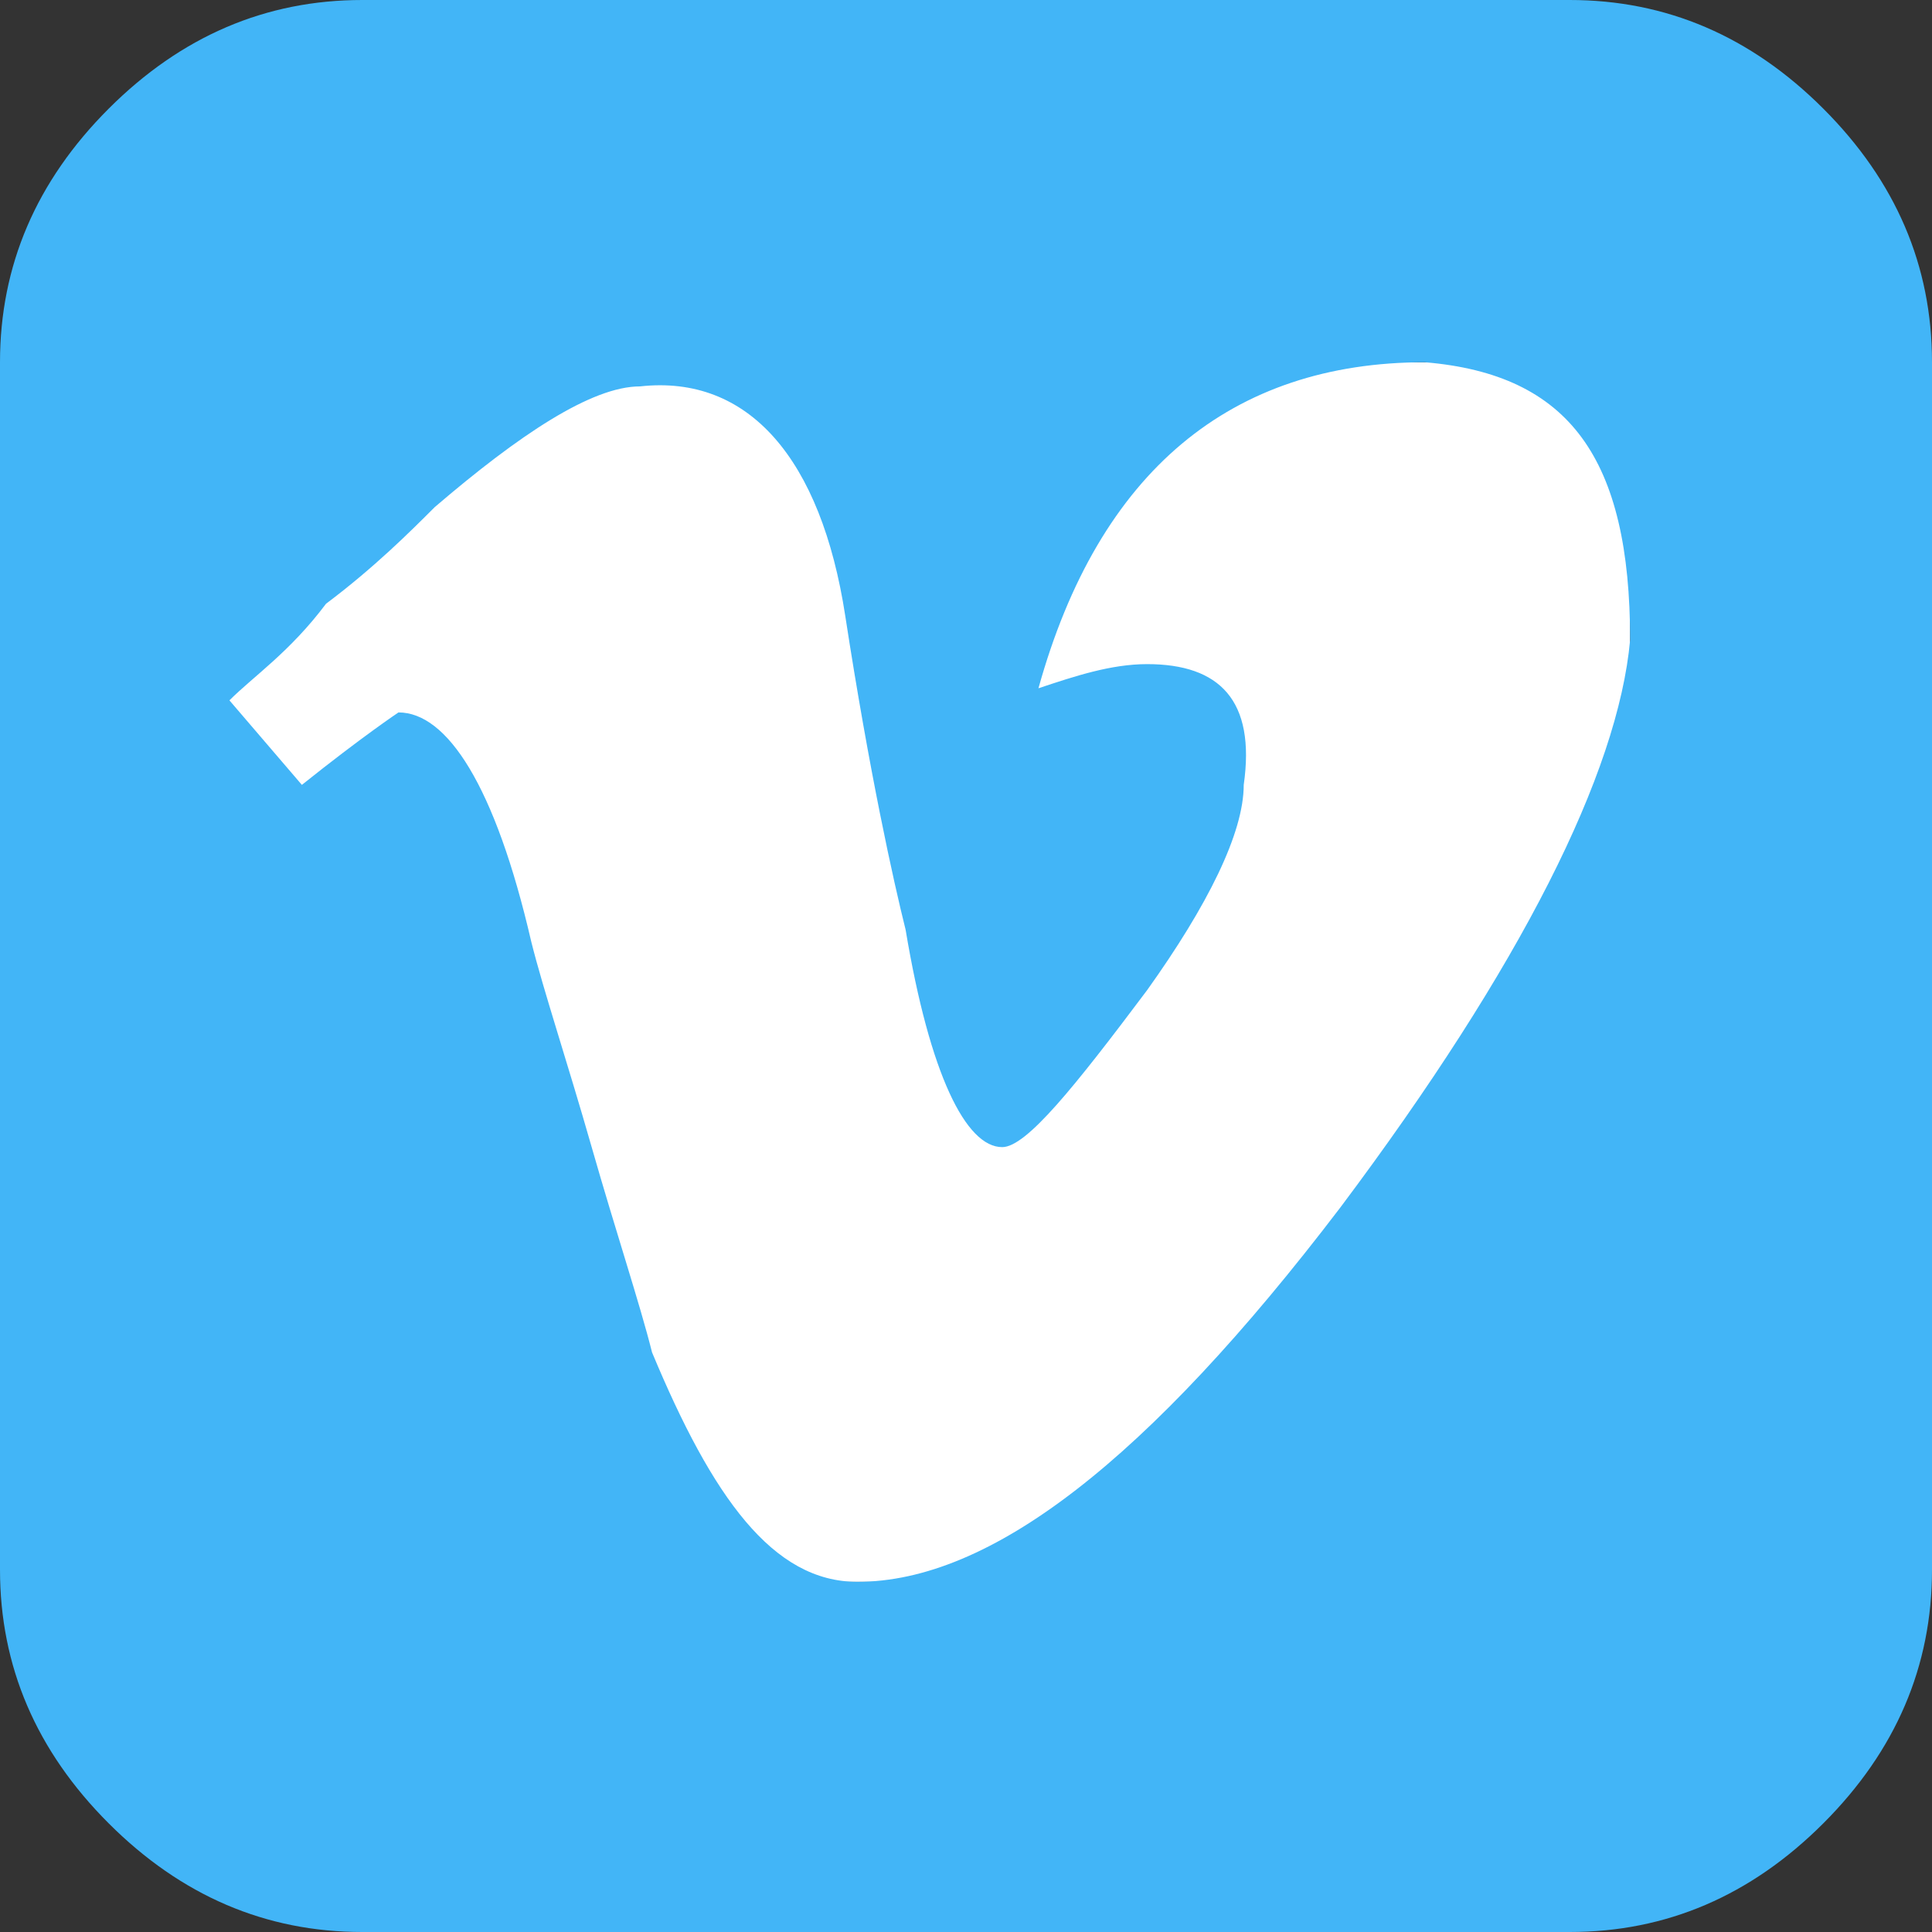 <?xml version="1.0" encoding="utf-8"?>
<svg version="1.1" xmlns="http://www.w3.org/2000/svg" xmlns:xlink="http://www.w3.org/1999/xlink" x="0px" y="0px"
	 width="16px" height="16px" viewBox="0 0 16 16" style="enable-background:new 0 0 16 16;" preserveAspectRatio="xMidYMid meet" xml:space="preserve">
<rect x="0" y="0" width="16" height="16" fill="#333333" stroke="none"/>
<g>
	<rect x="1.9" y="3" style="fill:#FFFFFF;" width="11.6" height="10.1"/>
	<path style="fill:#42B5F7;" d="M16,3v10c0,0.8-0.3,1.5-0.9,2.1C14.5,15.7,13.8,16,13,16H3c-0.8,0-1.5-0.3-2.1-0.9
		C0.3,14.5,0,13.8,0,13V3c0-0.8,0.3-1.5,0.9-2.1S2.2,0,3,0h10c0.8,0,1.5,0.3,2.1,0.9C15.7,1.5,16,2.2,16,3z M13.5,5.3
		c0-1.5-0.5-2.2-1.7-2.3c-1.6,0-2.7,0.9-3.2,2.7c0.3-0.1,0.6-0.2,0.9-0.2c0.6,0,0.9,0.3,0.8,1c0,0.4-0.3,1-0.8,1.7
		C8.9,9,8.5,9.5,8.3,9.5C8,9.5,7.7,8.9,7.5,7.7C7.4,7.3,7.2,6.4,7,5.1s-0.8-2-1.7-1.9c-0.4,0-1,0.4-1.7,1C3.4,4.4,3.1,4.7,2.7,5
		C2.4,5.4,2.1,5.6,1.9,5.8l0.6,0.7C3,6.1,3.3,5.9,3.3,5.9c0.4,0,0.8,0.6,1.1,1.9c0.1,0.4,0.3,1,0.5,1.7s0.4,1.3,0.5,1.7
		c0.5,1.2,1,1.9,1.7,1.9c1.1,0,2.4-1,4-3.1C12.6,8,13.4,6.4,13.5,5.3z"/>
</g>
</svg>
